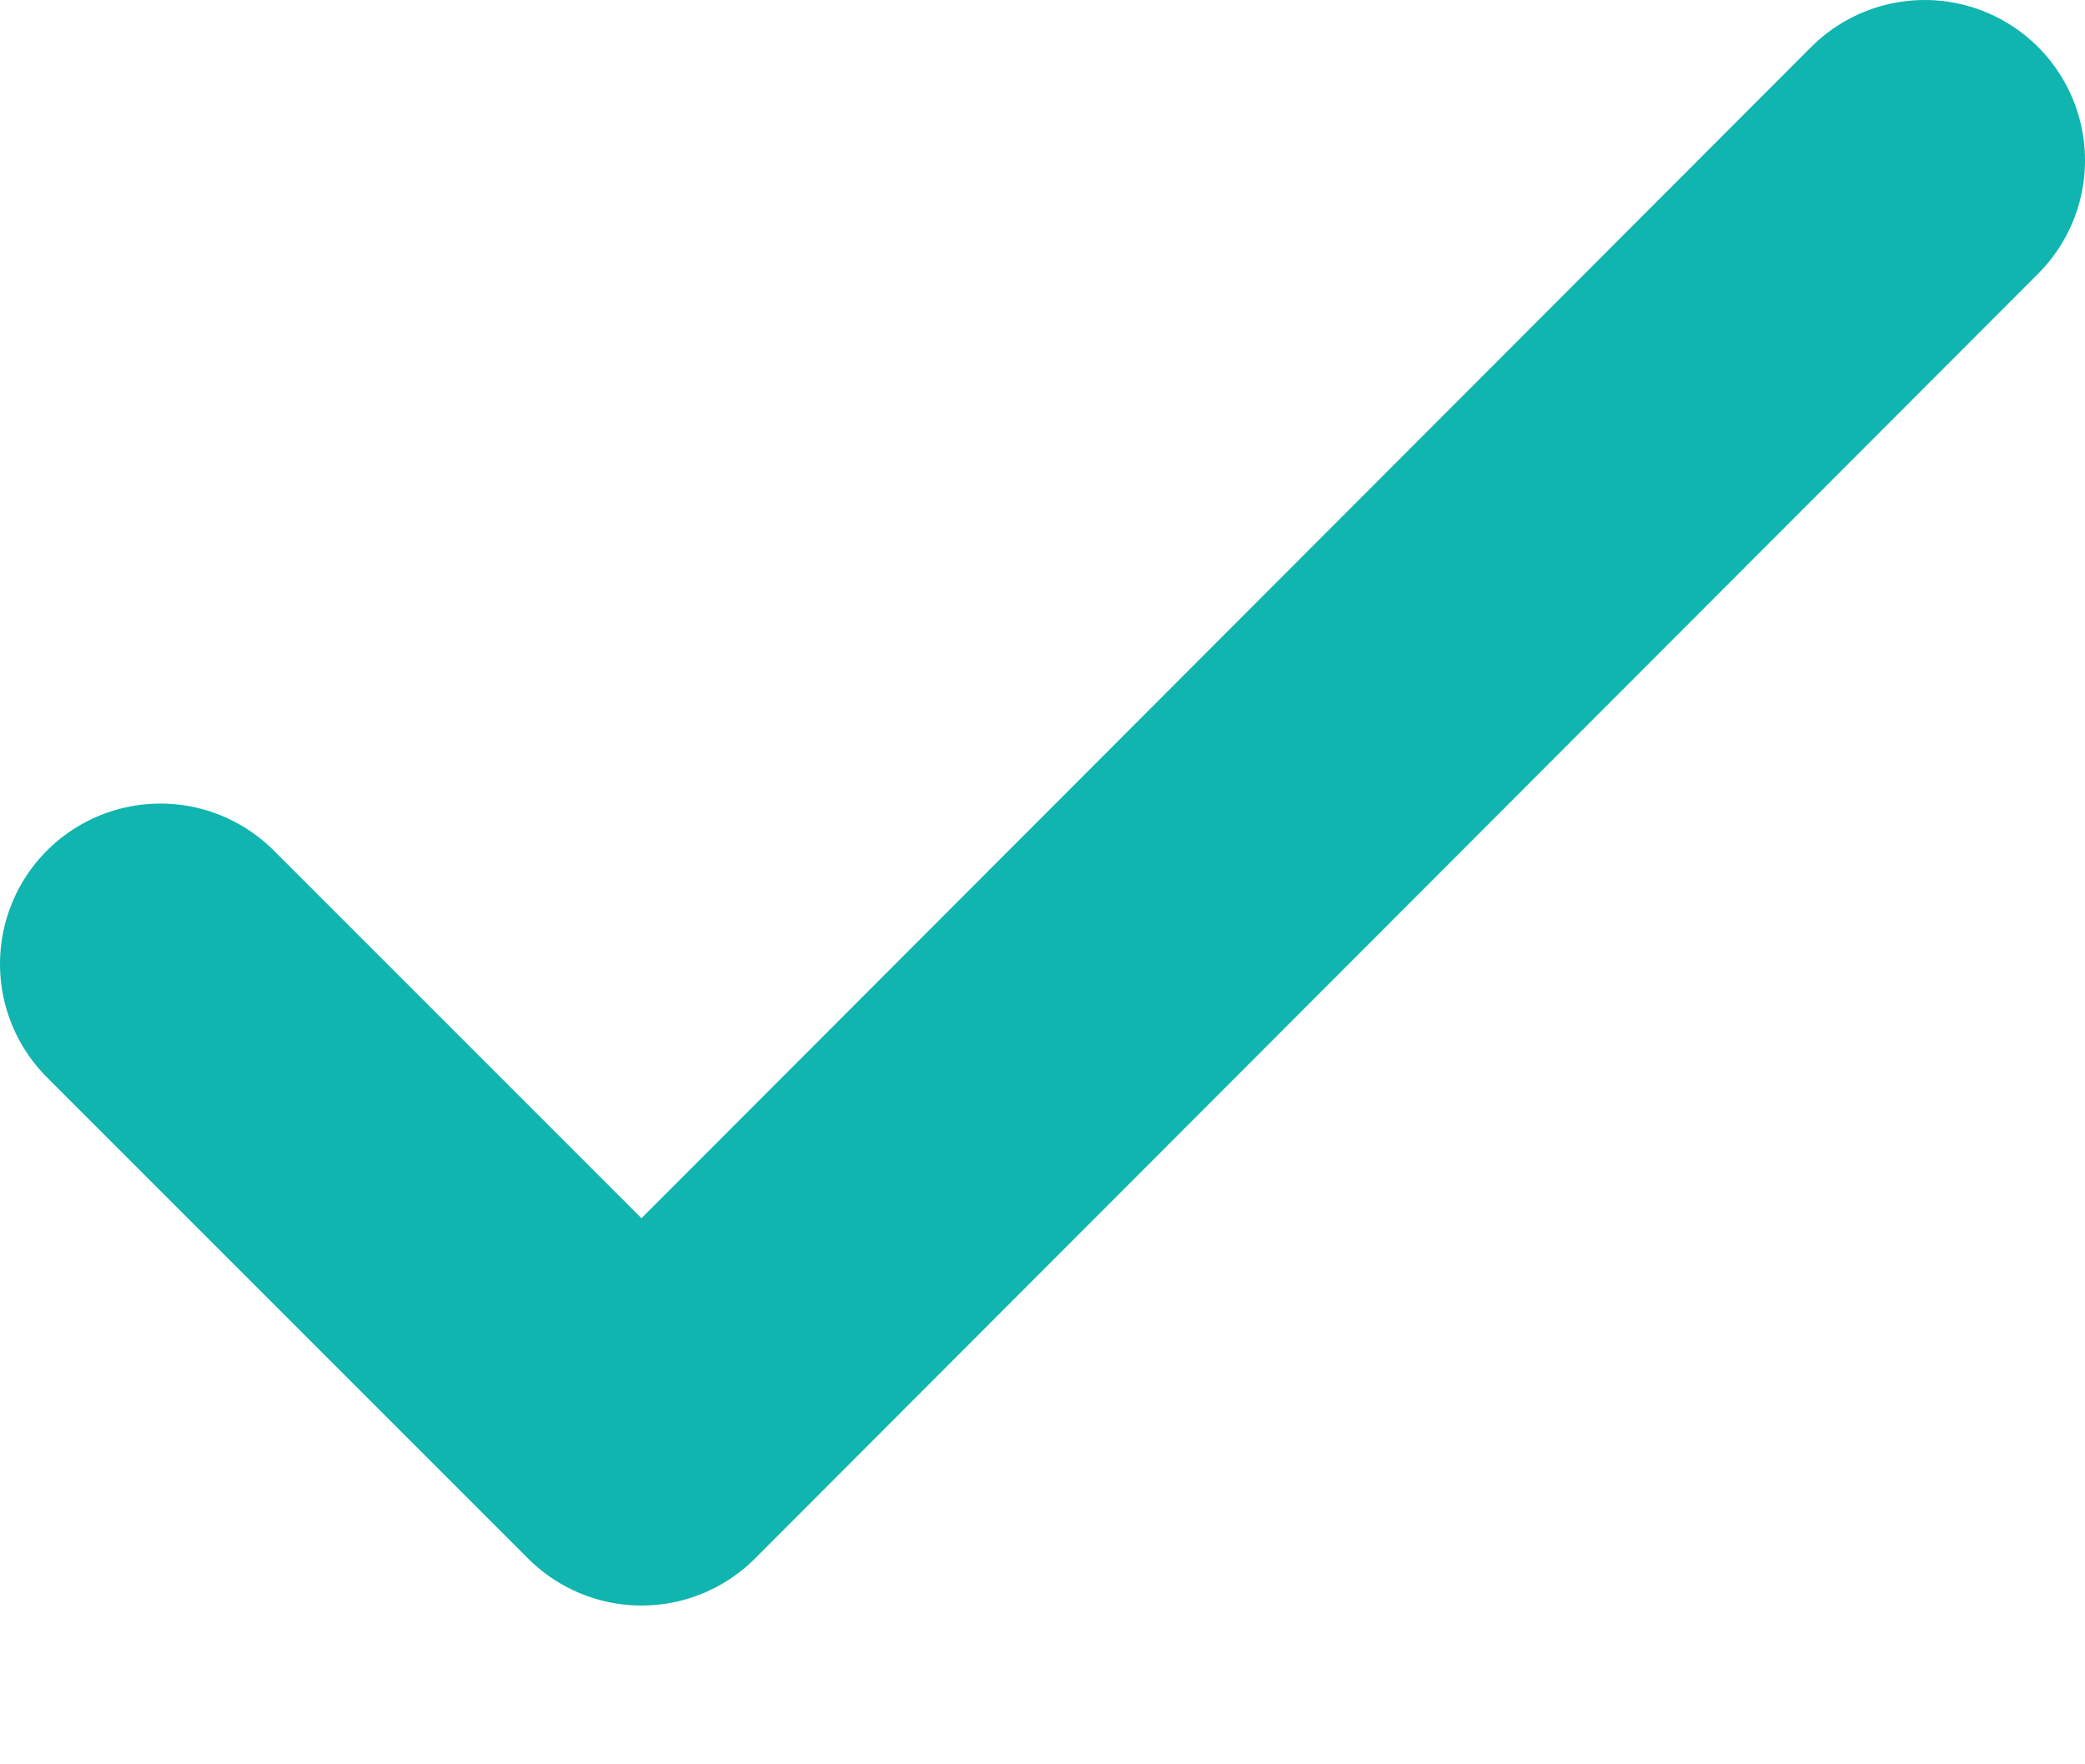 <svg width="13" height="11" viewBox="0 0 13 11" fill="none" xmlns="http://www.w3.org/2000/svg">
<path d="M12 1L4 9.01L1 6.01" stroke="#0FB5AE" stroke-width="2" stroke-linecap="round" stroke-linejoin="round"/>
</svg>
